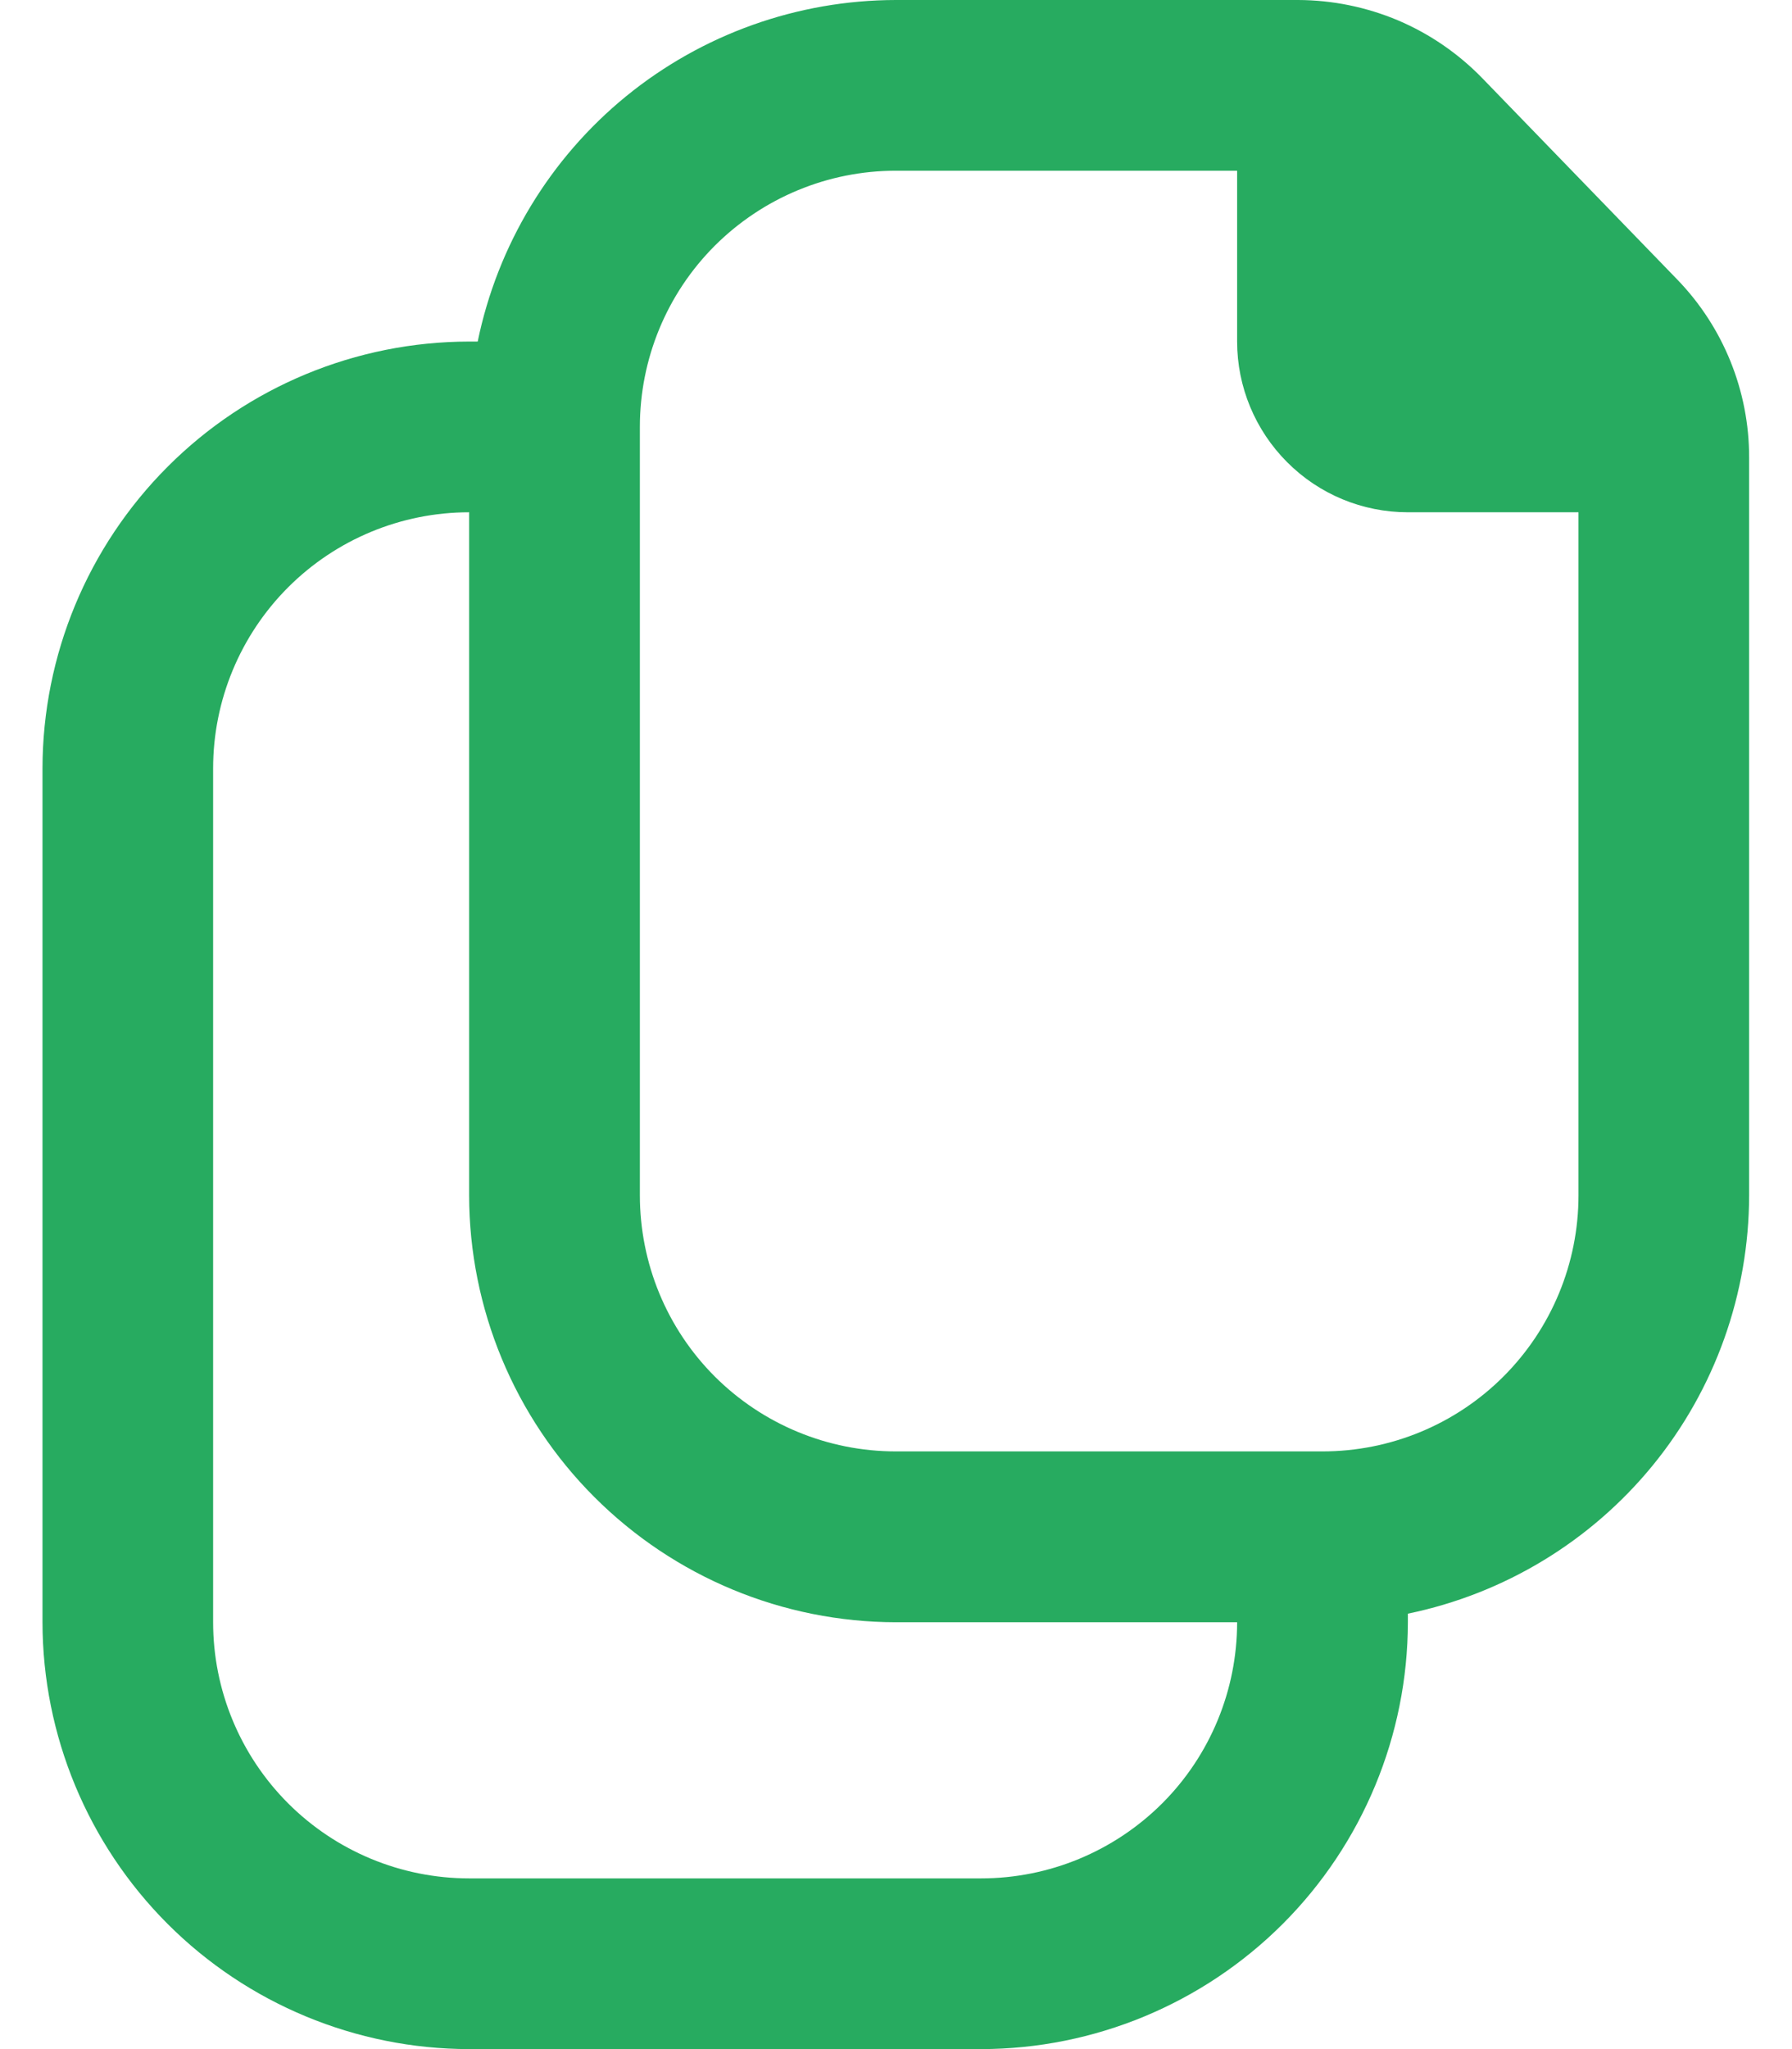 <svg width="14" height="16" viewBox="0 0 14 16" fill="none" xmlns="http://www.w3.org/2000/svg">
<path d="M13.102 2.181L11.579 0.609C11.392 0.417 11.169 0.264 10.922 0.159C10.675 0.055 10.41 0.001 10.142 0L6.999 0C6.231 0.001 5.486 0.267 4.891 0.752C4.296 1.238 3.887 1.914 3.732 2.667H3.665C2.782 2.668 1.934 3.019 1.31 3.644C0.685 4.269 0.333 5.116 0.332 6V12.667C0.333 13.55 0.685 14.398 1.31 15.023C1.934 15.647 2.782 15.999 3.665 16H7.665C8.549 15.999 9.396 15.647 10.021 15.023C10.646 14.398 10.998 13.55 10.999 12.667V12.6C11.751 12.445 12.427 12.036 12.913 11.441C13.399 10.846 13.664 10.101 13.665 9.333V3.573C13.666 3.054 13.464 2.554 13.102 2.181ZM7.665 14.667H3.665C3.135 14.667 2.626 14.456 2.251 14.081C1.876 13.706 1.665 13.197 1.665 12.667V6C1.665 5.47 1.876 4.961 2.251 4.586C2.626 4.211 3.135 4 3.665 4V9.333C3.666 10.217 4.018 11.064 4.643 11.689C5.268 12.314 6.115 12.666 6.999 12.667H9.665C9.665 13.197 9.455 13.706 9.08 14.081C8.704 14.456 8.196 14.667 7.665 14.667ZM10.332 11.333H6.999C6.468 11.333 5.96 11.123 5.584 10.748C5.209 10.373 4.999 9.864 4.999 9.333V3.333C4.999 2.803 5.209 2.294 5.584 1.919C5.96 1.544 6.468 1.333 6.999 1.333H9.665V2.667C9.665 3.02 9.806 3.359 10.056 3.609C10.306 3.86 10.645 4 10.999 4H12.332V9.333C12.332 9.864 12.121 10.373 11.746 10.748C11.371 11.123 10.863 11.333 10.332 11.333Z" fill="#27AB60"/>
</svg>
